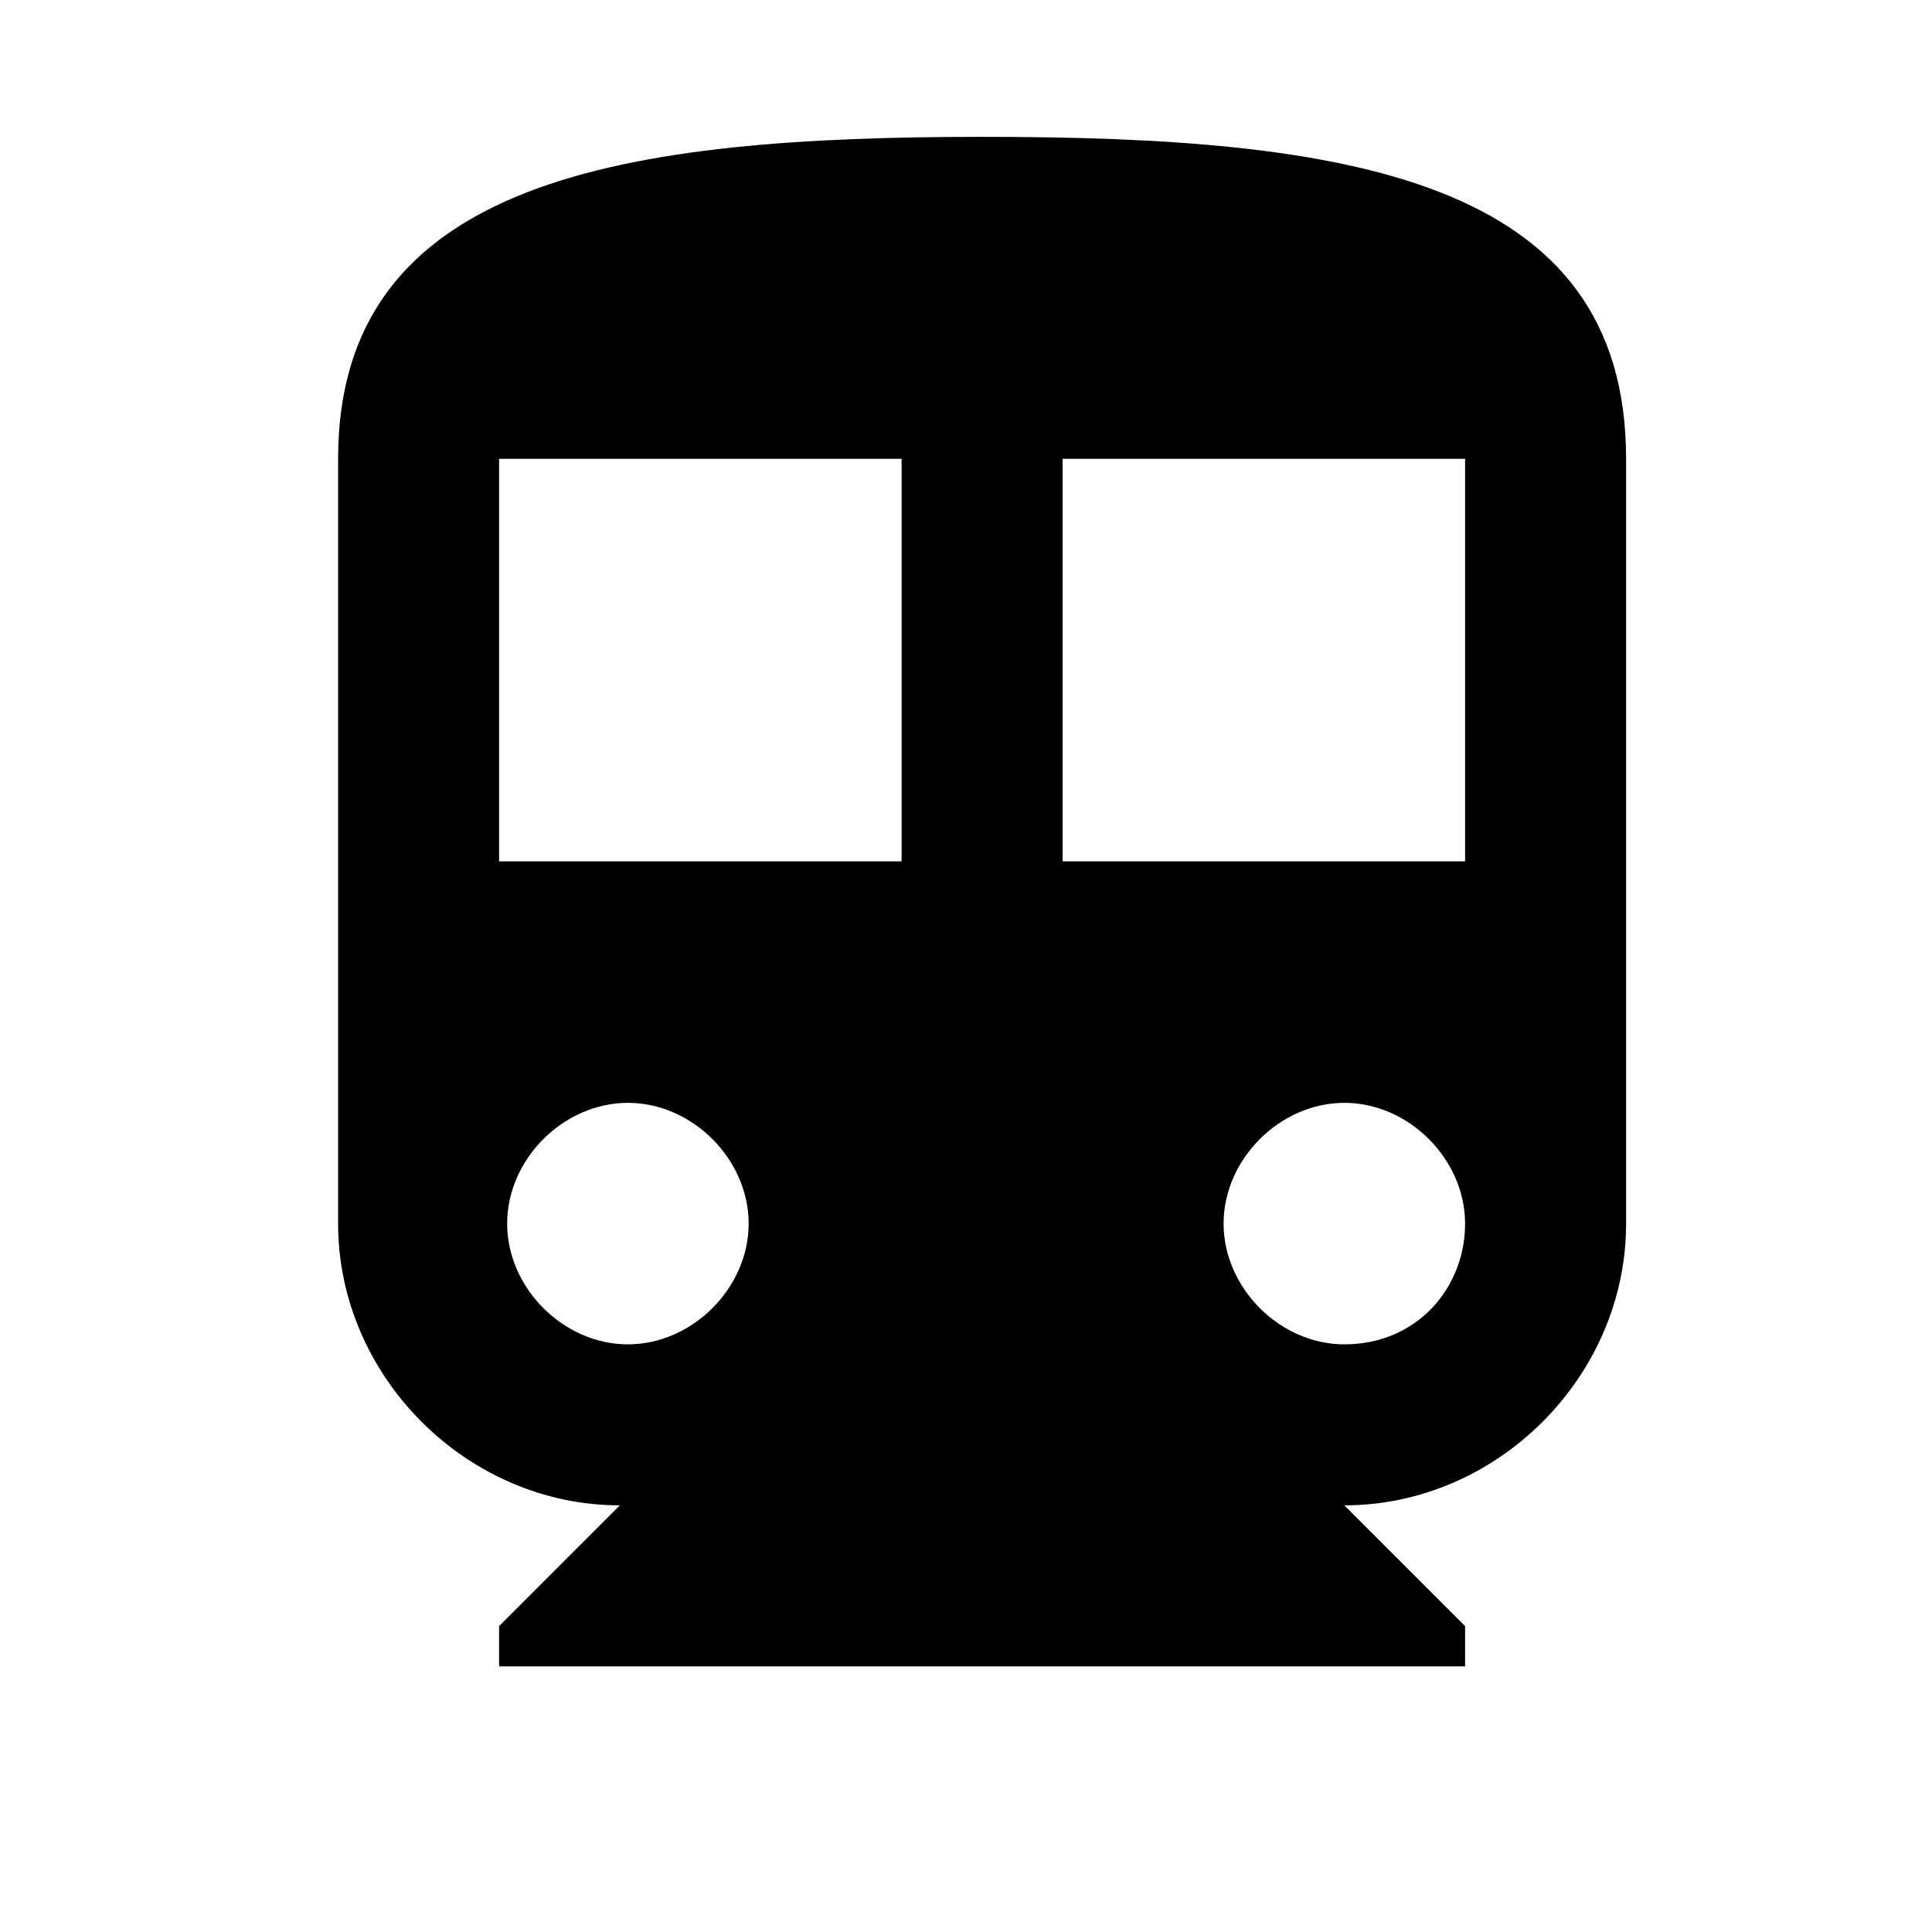 <svg class="icon" viewBox="0 0 1024 1024" xmlns="http://www.w3.org/2000/svg" width="48" height="48"><defs><style/></defs><path d="M520.533 72.533C332.8 72.533 179.2 93.867 179.2 243.2v405.333c0 81.067 68.267 149.334 149.333 149.334l-64 64V883.2h512v-21.333l-64-64c81.067 0 149.334-68.267 149.334-149.334V243.2c0-149.333-149.334-170.667-341.334-170.667zm-187.733 640c-34.133 0-64-29.866-64-64s29.867-64 64-64 64 29.867 64 64-29.867 64-64 64zm145.067-256H264.533V243.2h213.334v213.333zm234.666 256c-34.133 0-64-29.866-64-64s29.867-64 64-64 64 29.867 64 64-25.6 64-64 64zm64-256H563.2V243.2h213.333v213.333z"/></svg>